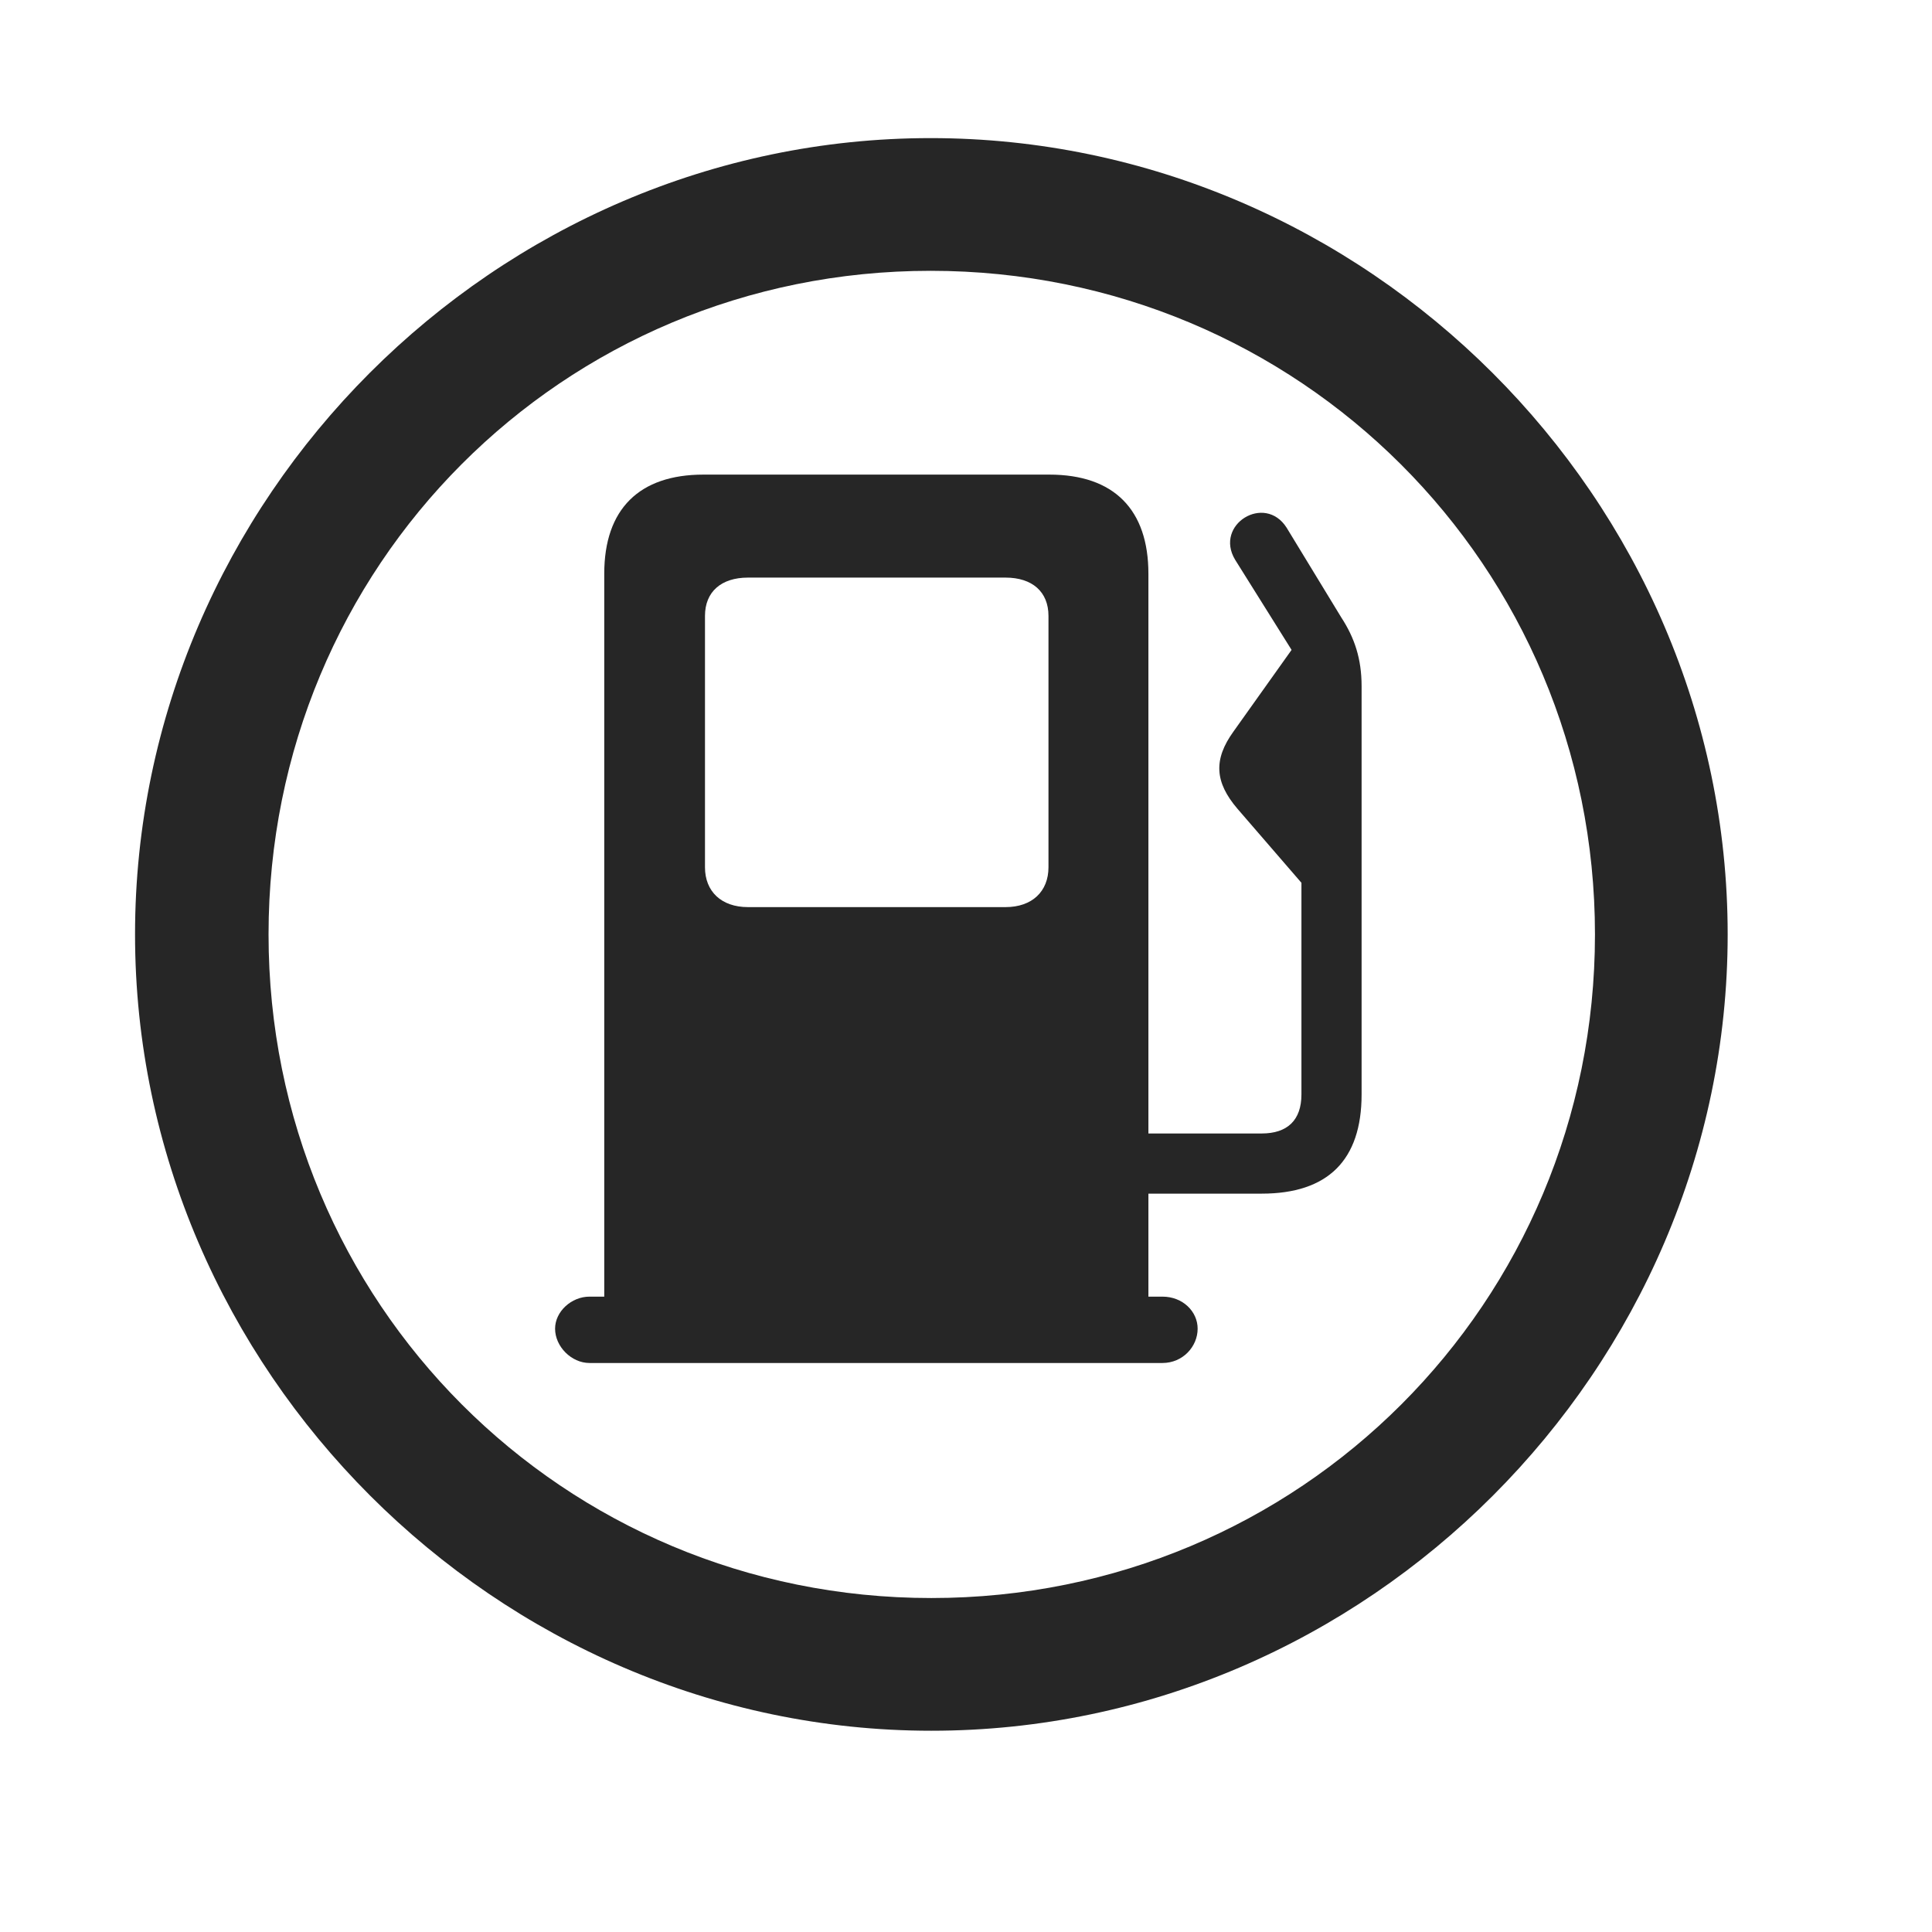 <svg width="29" height="29" viewBox="0 0 29 29" fill="currentColor" xmlns="http://www.w3.org/2000/svg">
<g clip-path="url(#clip0_2207_35825)">
<path d="M13.98 25.979C20.52 25.979 25.933 20.553 25.933 14.026C25.933 7.487 20.508 2.073 13.969 2.073C7.441 2.073 2.027 7.487 2.027 14.026C2.027 20.553 7.453 25.979 13.98 25.979ZM13.98 23.987C8.449 23.987 4.031 19.557 4.031 14.026C4.031 8.495 8.438 4.065 13.969 4.065C19.5 4.065 23.941 8.495 23.941 14.026C23.941 19.557 19.512 23.987 13.98 23.987Z" fill="currentColor" fill-opacity="0.85"/>
<path d="M17.238 19.569V8.612C17.238 7.651 16.723 7.124 15.75 7.124H10.559C9.598 7.124 9.07 7.639 9.07 8.612V19.569H17.238ZM11.227 13.616C10.828 13.616 10.582 13.381 10.582 13.018V9.245C10.582 8.881 10.828 8.67 11.227 8.67H15.094C15.492 8.67 15.738 8.881 15.738 9.245V13.018C15.738 13.381 15.492 13.616 15.094 13.616H11.227ZM8.332 19.944C8.332 20.213 8.578 20.459 8.848 20.459H17.449C17.754 20.459 17.977 20.213 17.977 19.944C17.977 19.686 17.754 19.463 17.449 19.463H8.848C8.578 19.463 8.332 19.686 8.332 19.944ZM15.762 17.917H18.938C19.933 17.917 20.438 17.413 20.438 16.428V10.299C20.438 9.889 20.332 9.573 20.133 9.268L19.312 7.92C18.984 7.405 18.223 7.874 18.539 8.401L19.383 9.749C19.5 9.948 19.535 10.053 19.535 10.299V16.428C19.535 16.815 19.324 17.014 18.938 17.014H15.762V17.917ZM18.574 12.139L19.617 13.346V9.432L18.516 10.979C18.211 11.401 18.234 11.741 18.574 12.139Z" fill="currentColor" fill-opacity="0.85"/>
</g>
<defs>
<clipPath id="clip0_2207_35825">
<rect width="23.906" height="23.918" fill="currentColor" transform="translate(2.027 2.073)"/>
</clipPath>
</defs>
</svg>
